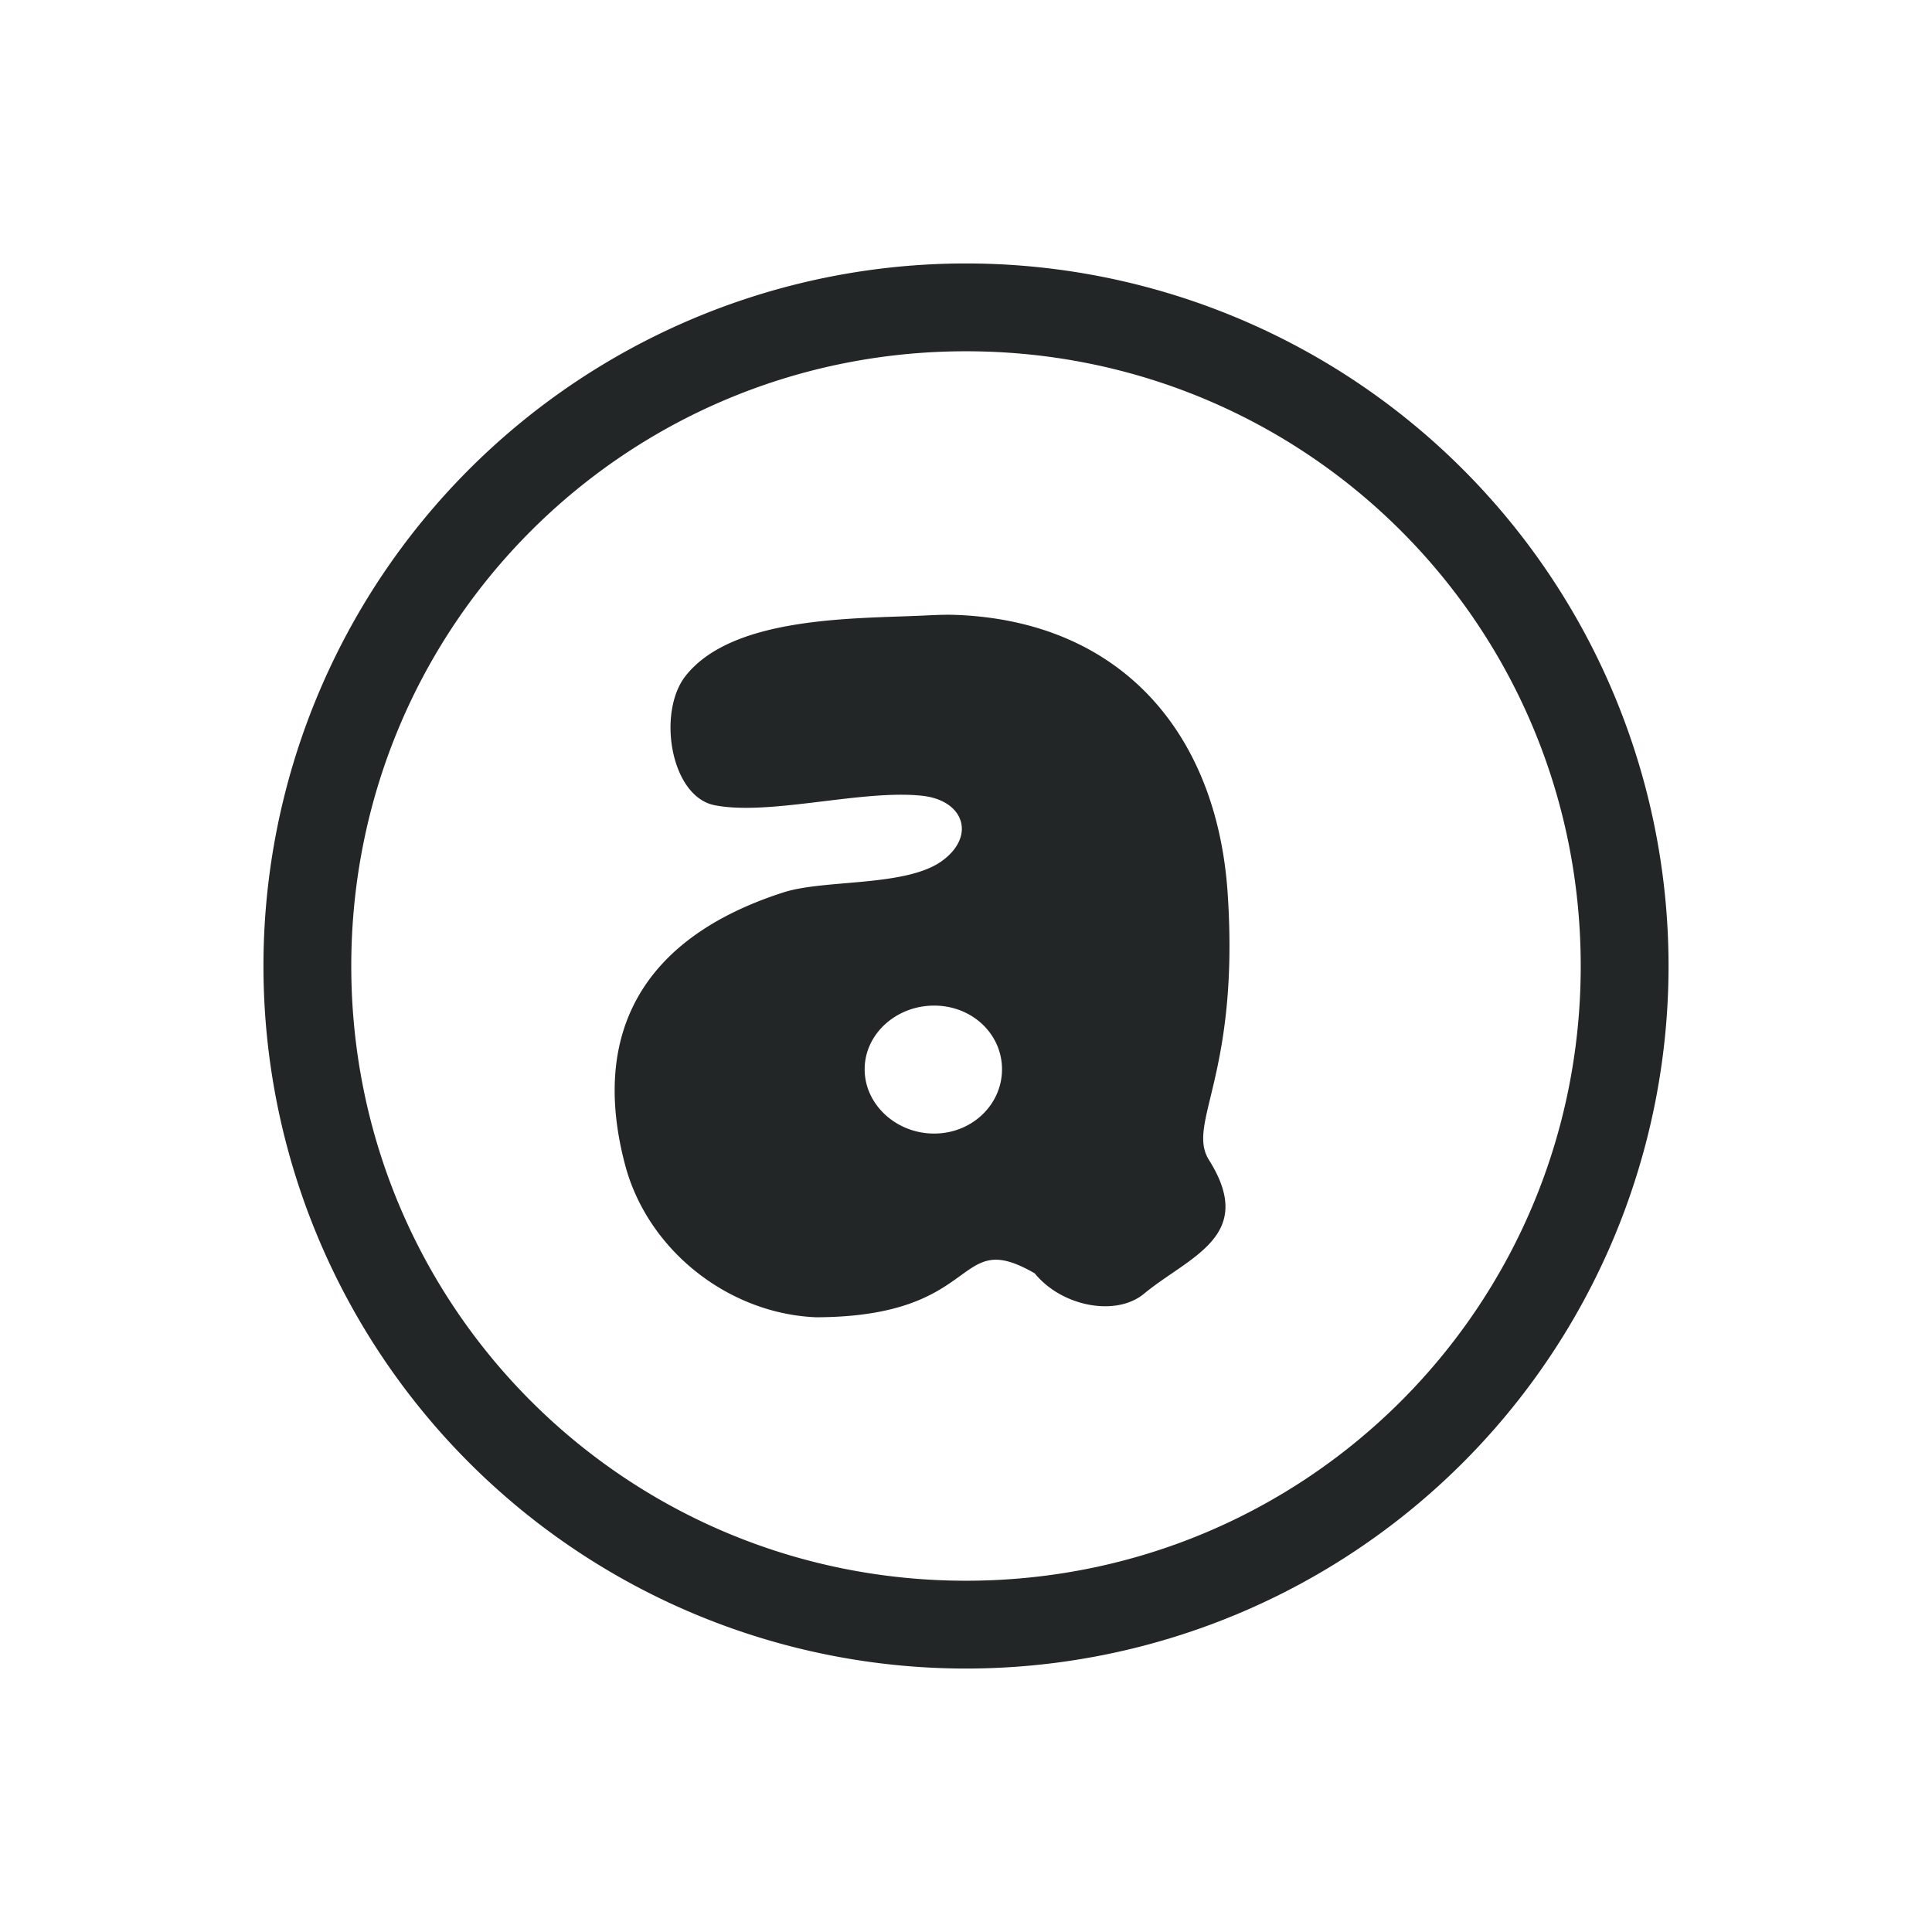 <svg xmlns="http://www.w3.org/2000/svg" id="svg21" width="22" height="22" version="1.1">
 <g id="audacious">
  <rect id="rect2" style="opacity:0.001" width="22" height="22" x="0" y="0"/>
  <path id="path4489" style="opacity:1;fill:#232627" d="M 11,3 A 8,8 0 0 0 3,11 a 8,8 0 0 0 8,8 8,8 0 0 0 8,-8 8,8 0 0 0 -8,-8 z m 0,1 c 3.878,0 7,3.122 7,7 0,3.878 -3.122,7 -7,7 C 7.122,18 4,14.878 4,11 4,7.122 7.122,4 11,4 Z M 10.885,7.002 c -0.124,-0.005 -0.25,0.002 -0.381,0.008 -0.779,0.036 -2.158,0.007 -2.695,0.684 -0.329,0.413 -0.175,1.375 0.328,1.475 0.627,0.124 1.687,-0.183 2.367,-0.107 0.474,0.053 0.61,0.458 0.225,0.74 -0.409,0.299 -1.336,0.209 -1.805,0.359 -1.619,0.519 -2.201,1.617 -1.805,3.107 0.259,0.971 1.176,1.691 2.174,1.732 1.92,-0.005 1.56,-1.038 2.49,-0.5 0.306,0.377 0.924,0.497 1.244,0.232 0.514,-0.425 1.287,-0.653 0.74,-1.523 -0.262,-0.417 0.35,-0.958 0.213,-3.033 -0.122,-1.841 -1.226,-3.103 -3.094,-3.174 z m -0.248,4.449 c 0.433,0 0.773,0.323 0.773,0.725 0,0.402 -0.341,0.732 -0.773,0.732 -0.433,0 -0.791,-0.331 -0.791,-0.732 0,-0.402 0.359,-0.725 0.791,-0.725 z"/>
 </g>
</svg>
